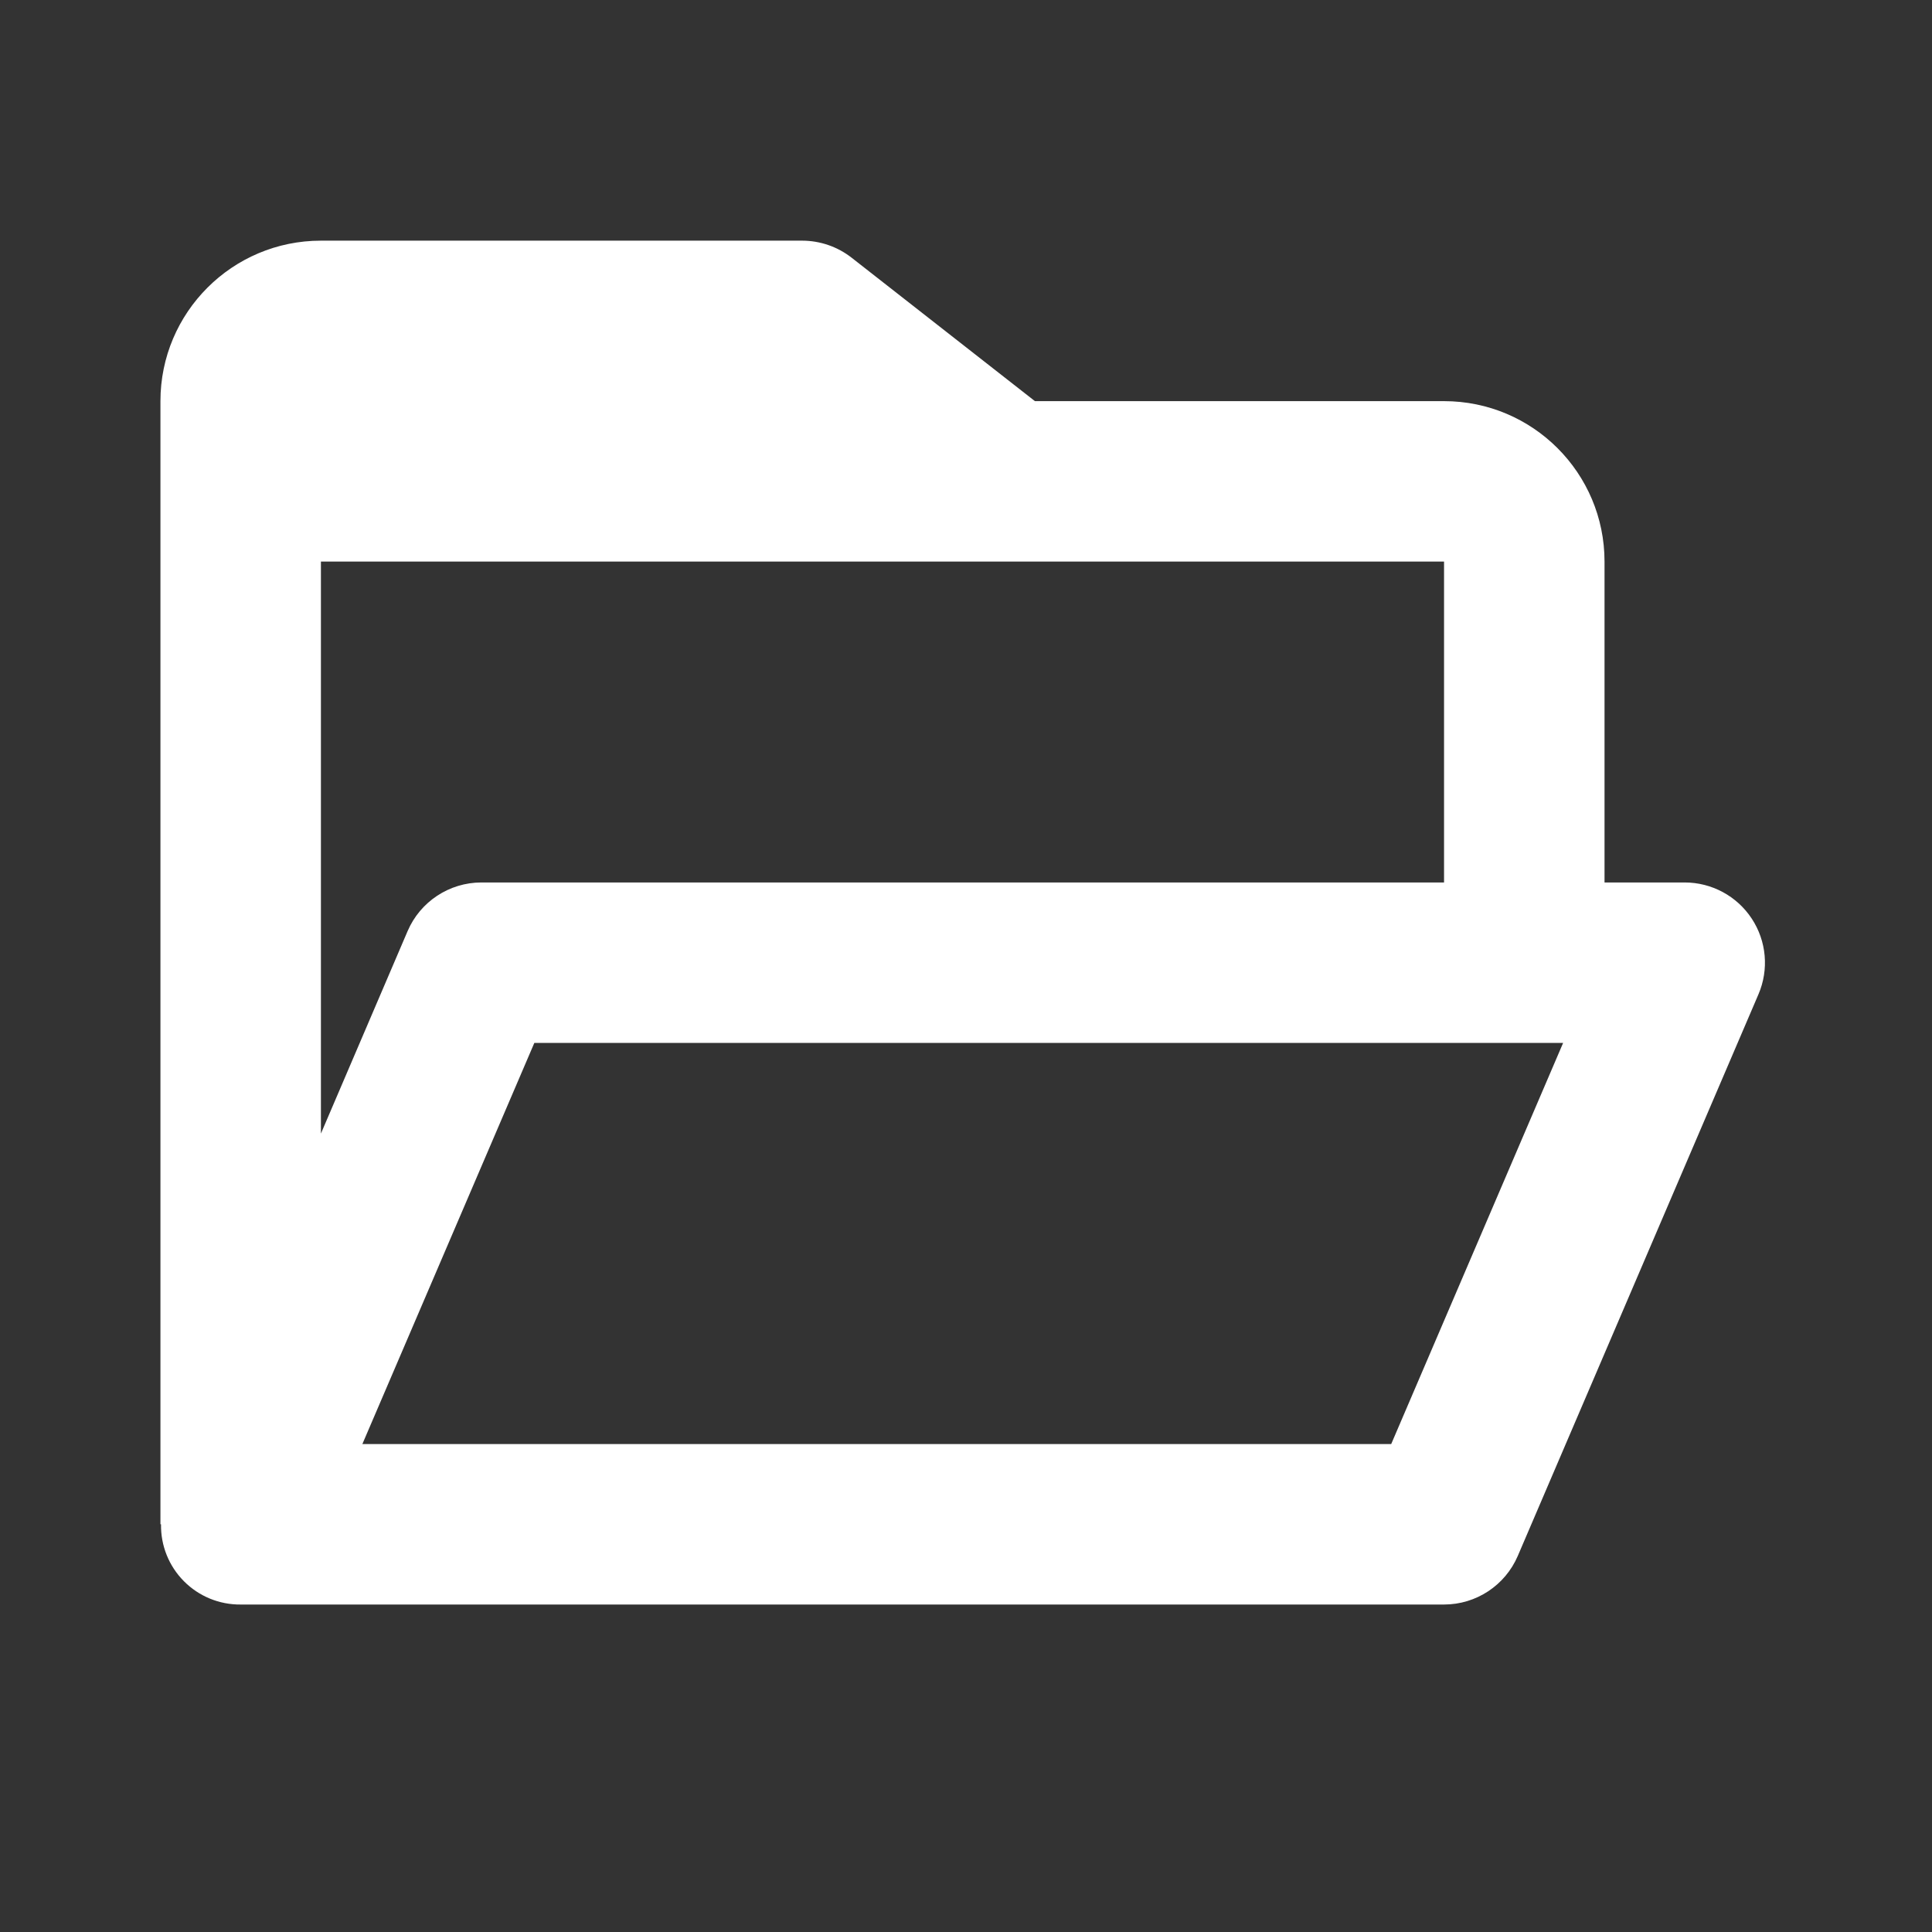 <svg width="46" height="46" viewBox="0 0 46 46" fill="none" xmlns="http://www.w3.org/2000/svg">
<rect x="0" y="0" width="46" height="46" fill="#333333" stroke="none"/>
<path d="M34.382 38.203H5.73C5.223 38.208 4.736 38.008 4.379 37.648C4.021 37.288 3.825 36.799 3.834 36.292H3.82V9.551C3.82 7.441 5.531 5.73 7.641 5.73H19.101C19.528 5.731 19.942 5.874 20.278 6.137L24.641 9.551H34.382C36.492 9.551 38.203 11.261 38.203 13.371V21.011H40.113C40.755 21.012 41.354 21.334 41.707 21.87C42.061 22.406 42.121 23.084 41.868 23.674L36.138 37.045C35.837 37.747 35.146 38.203 34.382 38.203ZM12.722 24.832L8.628 34.382H33.124L37.217 24.832H12.722ZM7.641 13.371V26.99L9.705 22.169C10.006 21.467 10.697 21.012 11.461 21.011H34.382V13.371H7.641Z" fill="white"/>
</svg>
